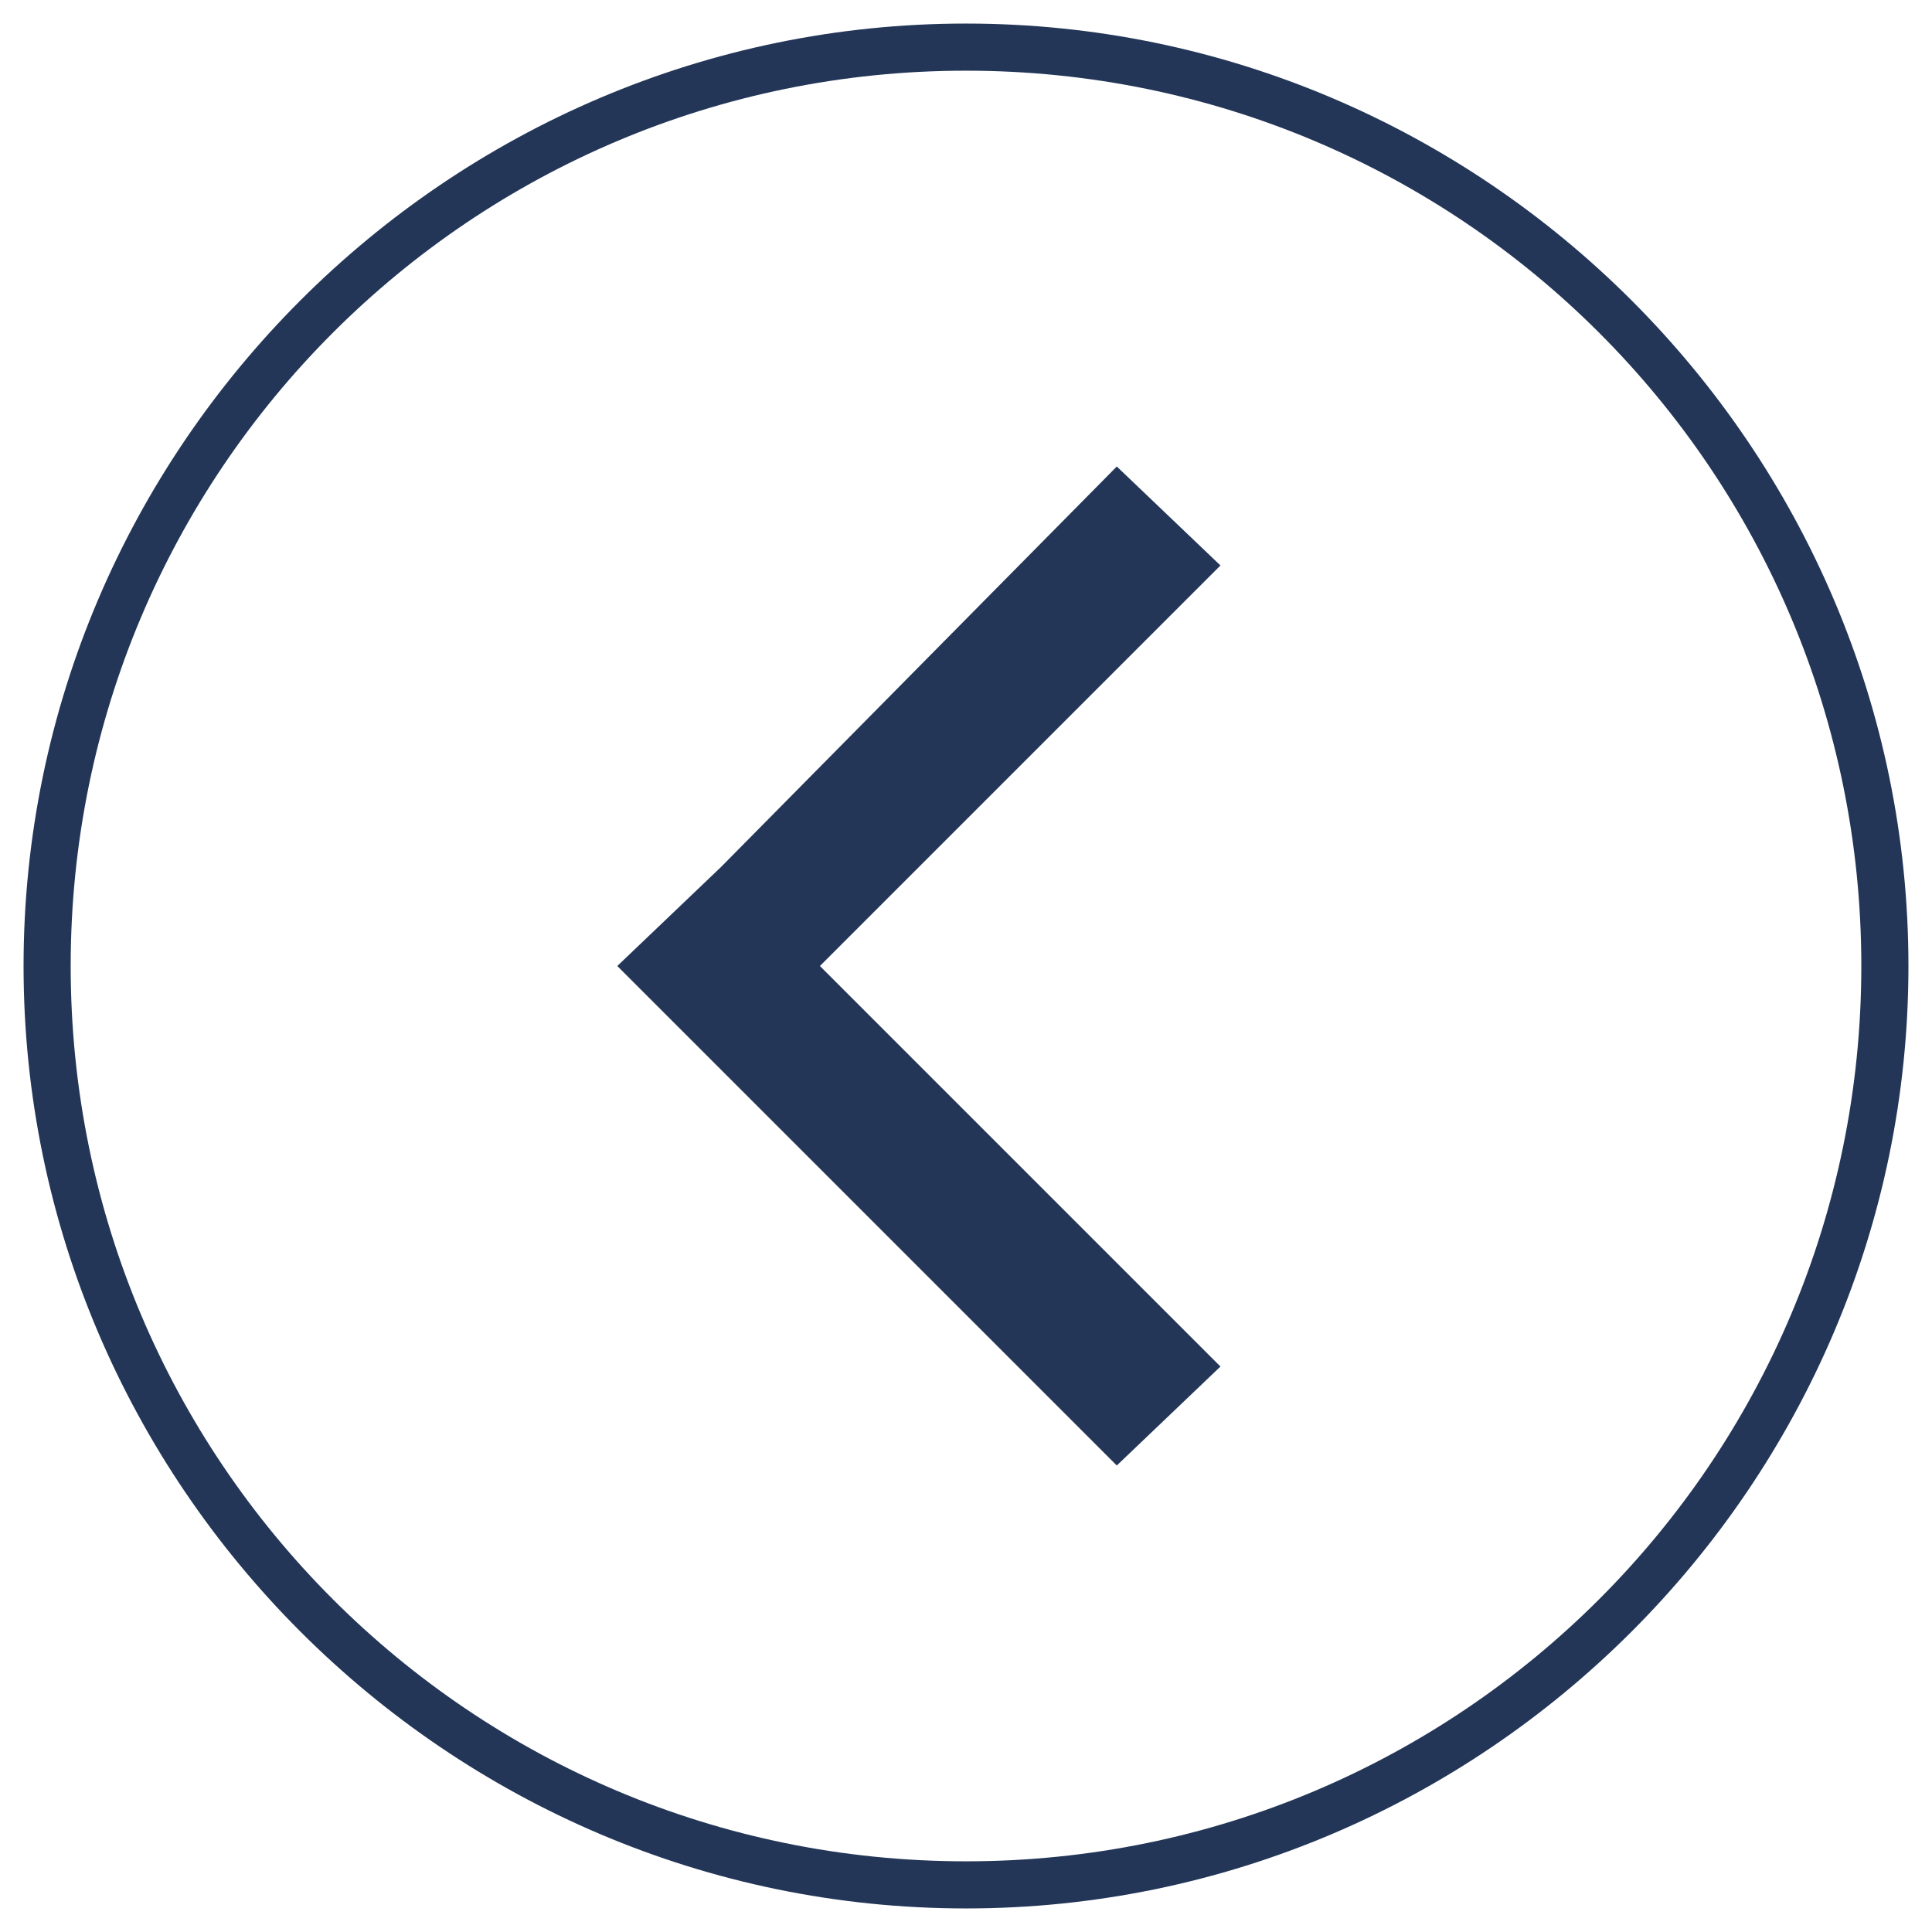 <?xml version="1.0" encoding="UTF-8"?>
<!-- Generator: Adobe Illustrator 23.0.0, SVG Export Plug-In . SVG Version: 6.00 Build 0)  -->
<svg xmlns="http://www.w3.org/2000/svg" xmlns:xlink="http://www.w3.org/1999/xlink" version="1.1" id="Calque_1" x="0px" y="0px" viewBox="0 0 41 41" style="enable-background:new 0 0 41 41;" xml:space="preserve">
<style type="text/css">
	.arrow_left_st0{fill:#233658;}
</style>
<polygon class="arrow_left_st0" points="25.9,12 23.7,9.9 15.3,18.4 13.1,20.5 23.7,31.1 25.9,29 17.4,20.5 "></polygon>
<g>
	<path class="arrow_left_st0" d="M20.5,1.5c10.5,0,19,8.5,19,19s-8.5,19-19,19s-19-8.5-19-19S10,1.5,20.5,1.5 M20.5,0.5c-11,0-20,9-20,20   s9,20,20,20s20-9,20-20S31.5,0.5,20.5,0.5L20.5,0.5z"></path>
</g>
</svg>
